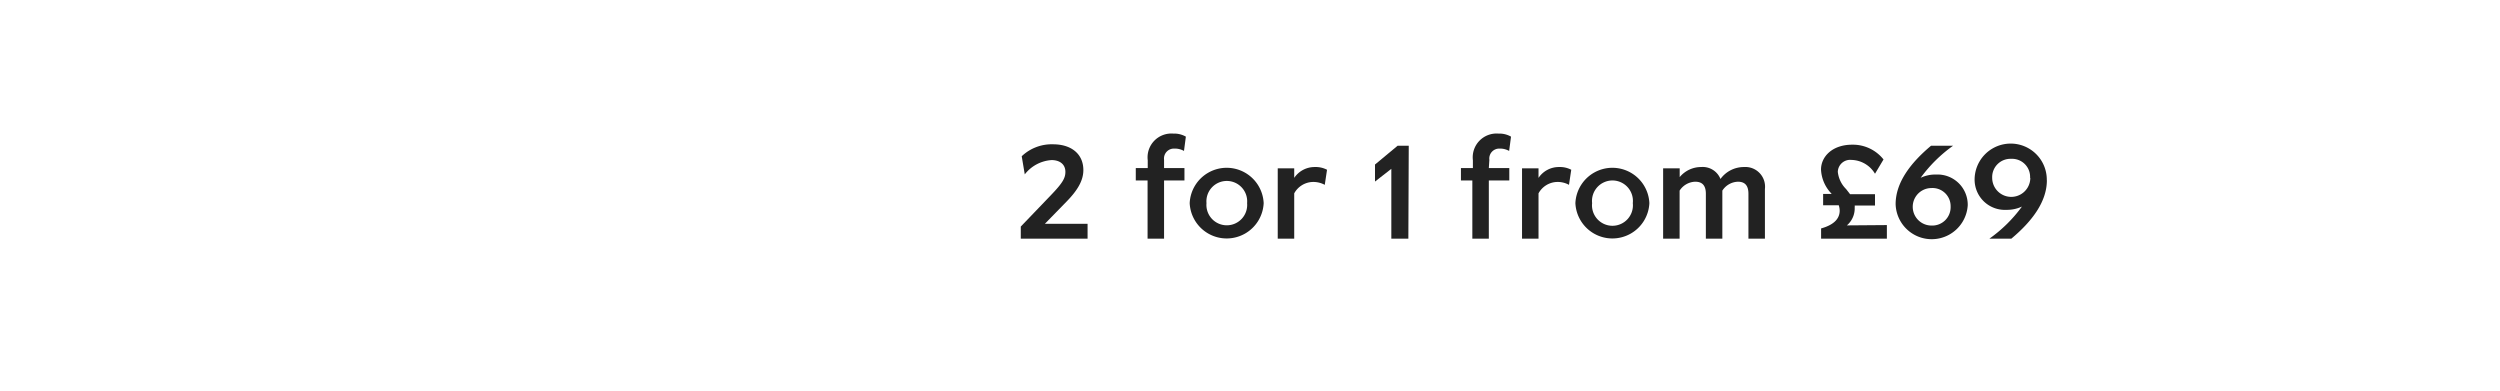 <svg xmlns="http://www.w3.org/2000/svg" viewBox="0 0 320 50"><defs><style>.cls-1{fill:#222;}.cls-2{fill:none;}</style></defs><title>headline320x50v1</title><g id="Layer_2" data-name="Layer 2"><g id="layer_1-2" data-name="layer 1"><g id="headline320x50v1"><path class="cls-1" d="M139.21,28.65v1.9h-8.55V29L134.5,25c1.51-1.57,1.87-2.2,1.87-3,0-1-.76-1.51-1.77-1.51a4.73,4.73,0,0,0-3.43,1.83L130.78,20a5.56,5.56,0,0,1,4-1.53c2.39,0,3.89,1.27,3.89,3.3,0,1.37-.78,2.62-2.12,4l-2.81,2.88Z"/><path class="cls-1" d="M149,21.51h2.61V23.1H149v7.45h-2.11V23.1h-1.51l0-1.59h1.53v-1a3.05,3.05,0,0,1,3.28-3.41,3,3,0,0,1,1.6.39l-.24,1.83a2.37,2.37,0,0,0-1.22-.3A1.27,1.27,0,0,0,149,20.45Z"/><path class="cls-1" d="M152.28,26a4.74,4.74,0,0,1,9.47,0,4.74,4.74,0,0,1-9.47,0Zm7.35,0a2.61,2.61,0,1,0-5.2,0,2.61,2.61,0,1,0,5.2,0Z"/><path class="cls-1" d="M169.86,21.73l-.29,1.93a3.07,3.07,0,0,0-1.51-.37,2.79,2.79,0,0,0-2.4,1.46v5.8h-2.11v-9h2.11v1.22a3.14,3.14,0,0,1,2.65-1.39A3.1,3.1,0,0,1,169.86,21.73Z"/><path class="cls-1" d="M180.27,30.55h-2.18V21.61L176,23.24V21.06l2.9-2.41h1.42Z"/><path class="cls-1" d="M190.57,21.51h2.62V23.1h-2.62v7.45h-2.11V23.1H187l0-1.59h1.53v-1a3.05,3.05,0,0,1,3.28-3.41,3,3,0,0,1,1.6.39l-.24,1.83a2.37,2.37,0,0,0-1.22-.3,1.27,1.27,0,0,0-1.31,1.44Z"/><path class="cls-1" d="M201.12,21.73l-.29,1.93a3,3,0,0,0-1.51-.37,2.79,2.79,0,0,0-2.39,1.46v5.8h-2.11v-9h2.11v1.22a3.13,3.13,0,0,1,2.65-1.39A3.07,3.07,0,0,1,201.12,21.73Z"/><path class="cls-1" d="M201.65,26a4.74,4.74,0,0,1,9.47,0,4.74,4.74,0,0,1-9.47,0ZM209,26a2.62,2.62,0,1,0-5.21,0A2.62,2.62,0,1,0,209,26Z"/><path class="cls-1" d="M225.91,24.19v6.36H223.8V24.8c0-.95-.37-1.54-1.34-1.54a2.46,2.46,0,0,0-2,1.14v6.15h-2.11V24.8c0-.95-.37-1.54-1.36-1.54a2.46,2.46,0,0,0-2,1.14v6.15h-2.11v-9H215v1.12a3.56,3.56,0,0,1,2.75-1.29,2.44,2.44,0,0,1,2.47,1.53,3.7,3.7,0,0,1,3-1.53A2.52,2.52,0,0,1,225.91,24.19Z"/><path class="cls-1" d="M241.52,28.81v1.74H233.1V29.24c1.9-.53,2.38-1.45,2.38-2.28a2.27,2.27,0,0,0-.12-.69h-2V24.82h1.09l-.1-.12a4.74,4.74,0,0,1-1.26-3c0-1.62,1.41-3.18,4-3.18a5,5,0,0,1,4,1.89L240,22.24a3.6,3.6,0,0,0-3-1.77A1.58,1.58,0,0,0,235.24,22a3.65,3.65,0,0,0,1.06,2.2c.17.22.35.44.51.66H240v1.45H237.4a.9.9,0,0,1,0,.23,2.86,2.86,0,0,1-1,2.31Z"/><path class="cls-1" d="M251.87,26.27a4.62,4.62,0,0,1-9.23-.14c0-2.77,1.92-5.29,4.54-7.48H250a18.21,18.21,0,0,0-4.16,4.11,4.42,4.42,0,0,1,2-.42A3.87,3.87,0,0,1,251.87,26.27Zm-2.19.17a2.32,2.32,0,0,0-2.45-2.37,2.4,2.4,0,1,0,0,4.8A2.35,2.35,0,0,0,249.68,26.44Z"/><path class="cls-1" d="M262,23.07c0,2.77-1.93,5.29-4.55,7.48h-2.81a18.07,18.07,0,0,0,4.17-4.11,4.57,4.57,0,0,1-2,.42,3.87,3.87,0,0,1-4.06-3.93,4.62,4.62,0,0,1,9.24.14Zm-2.15-.29a2.31,2.31,0,0,0-2.42-2.45A2.34,2.34,0,0,0,255,22.76a2.44,2.44,0,0,0,4.88,0Z"/><rect class="cls-2" width="320" height="50"/></g></g></g></svg>